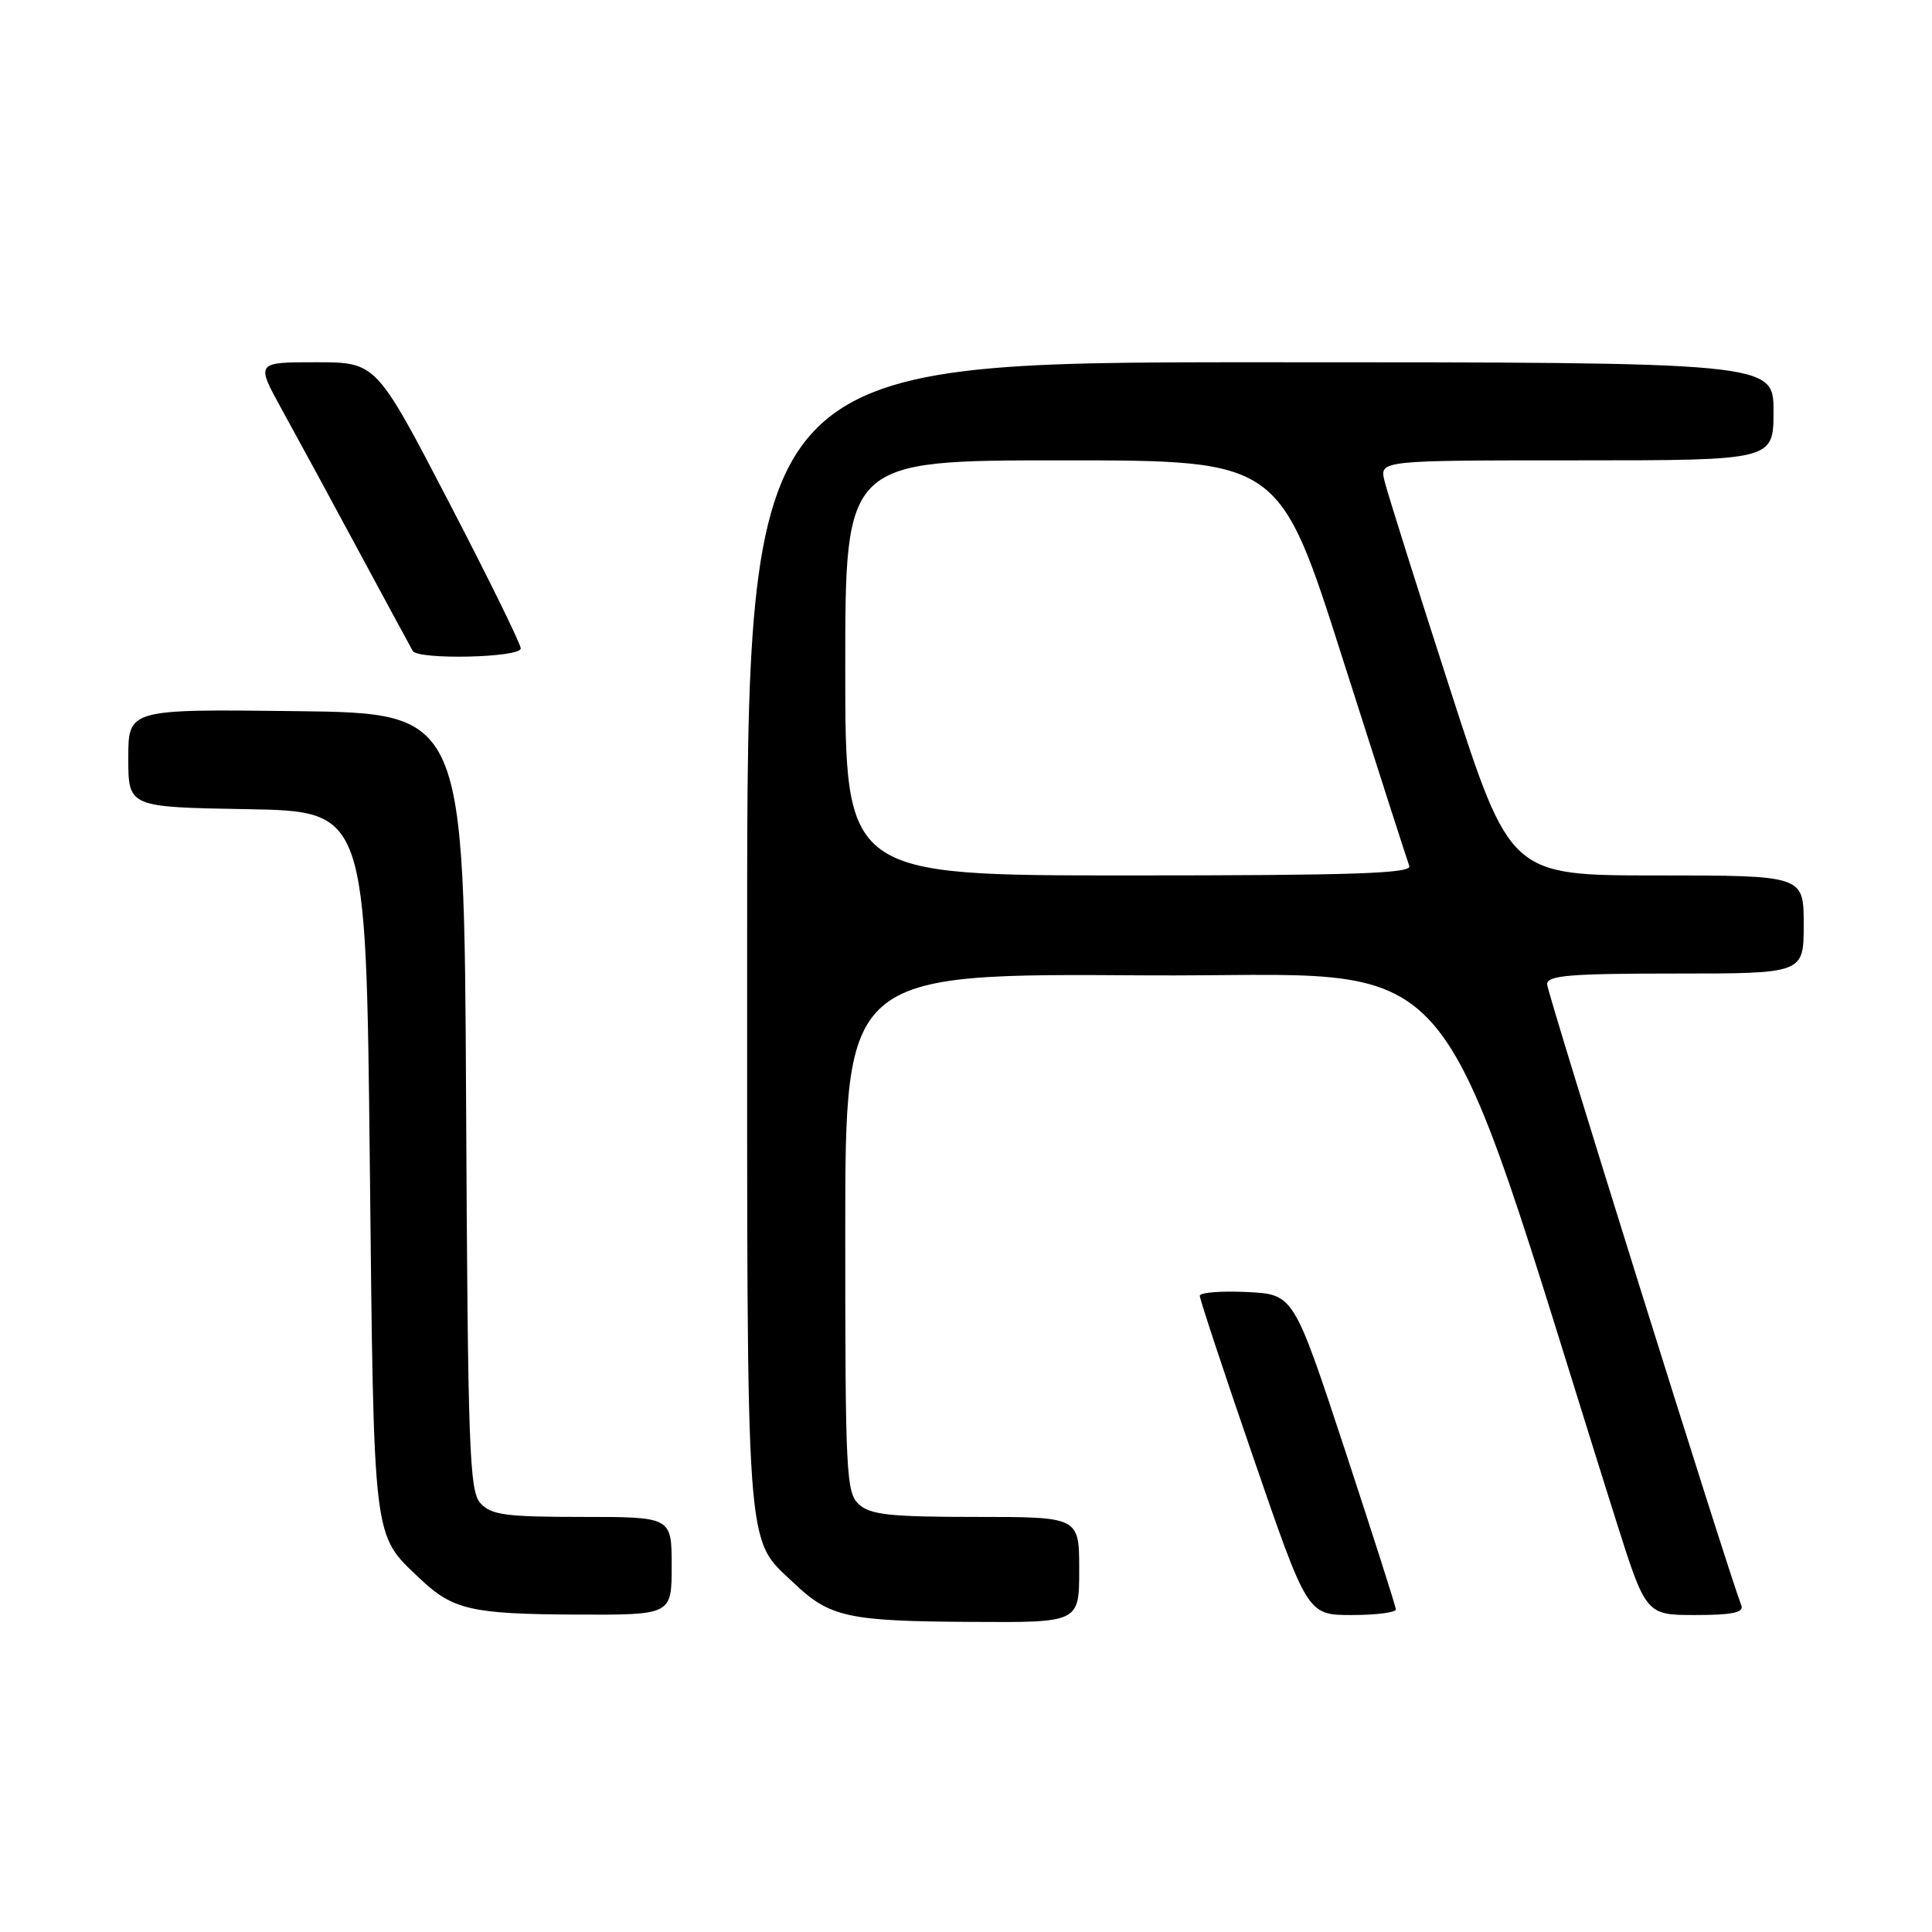<?xml version="1.0" encoding="UTF-8" standalone="no"?>
<!DOCTYPE svg PUBLIC "-//W3C//DTD SVG 1.1//EN" "http://www.w3.org/Graphics/SVG/1.1/DTD/svg11.dtd" >
<svg xmlns="http://www.w3.org/2000/svg" xmlns:xlink="http://www.w3.org/1999/xlink" version="1.1" viewBox="0 0 256 256">
 <g >
 <path fill="currentColor"
d=" M 143.00 208.00 C 143.00 201.00 143.00 201.00 129.33 201.00 C 118.01 201.00 115.34 200.72 113.83 199.35 C 112.12 197.80 112.00 195.35 112.00 163.33 C 112.00 128.98 112.00 128.98 151.67 129.24 C 195.41 129.53 189.13 122.27 214.06 201.25 C 218.09 214.00 218.09 214.00 224.65 214.00 C 229.49 214.00 231.09 213.67 230.74 212.75 C 228.77 207.58 205.00 131.54 205.00 130.42 C 205.00 129.25 207.97 129.00 222.00 129.00 C 239.00 129.00 239.00 129.00 239.00 122.50 C 239.00 116.00 239.00 116.00 219.55 116.00 C 200.11 116.00 200.11 116.00 192.12 91.25 C 187.72 77.64 183.83 65.26 183.46 63.75 C 182.78 61.00 182.78 61.00 208.89 61.00 C 235.00 61.00 235.00 61.00 235.00 54.50 C 235.00 48.00 235.00 48.00 167.00 48.00 C 99.00 48.00 99.00 48.00 99.00 124.03 C 99.00 207.60 98.71 203.60 105.22 209.79 C 109.96 214.30 112.34 214.82 128.75 214.91 C 143.00 215.00 143.00 215.00 143.00 208.00 Z  M 89.00 207.50 C 89.00 201.00 89.00 201.00 77.15 201.00 C 66.97 201.00 65.08 200.74 63.66 199.18 C 62.19 197.55 61.99 192.04 61.76 145.93 C 61.50 94.50 61.50 94.50 39.25 94.23 C 17.00 93.96 17.00 93.96 17.00 100.46 C 17.00 106.95 17.00 106.95 32.75 107.22 C 48.50 107.50 48.50 107.50 49.00 154.00 C 49.55 204.89 49.34 203.20 55.66 209.19 C 59.99 213.30 62.46 213.87 76.25 213.94 C 89.00 214.00 89.00 214.00 89.00 207.50 Z  M 184.96 213.25 C 184.94 212.84 181.88 203.28 178.17 192.00 C 171.41 171.50 171.41 171.50 165.21 171.20 C 161.79 171.04 158.99 171.26 158.98 171.70 C 158.97 172.14 162.18 181.84 166.11 193.25 C 173.25 214.00 173.25 214.00 179.12 214.00 C 182.36 214.00 184.98 213.66 184.96 213.25 Z  M 69.00 85.92 C 69.00 85.33 64.69 76.55 59.42 66.42 C 49.84 48.00 49.84 48.00 41.87 48.00 C 33.90 48.00 33.90 48.00 37.34 54.25 C 39.24 57.69 43.82 66.12 47.52 73.00 C 51.23 79.88 54.45 85.84 54.69 86.25 C 55.38 87.46 69.00 87.15 69.00 85.92 Z  M 112.00 88.50 C 112.00 61.00 112.00 61.00 140.77 61.00 C 169.54 61.00 169.54 61.00 177.90 87.25 C 182.50 101.69 186.48 114.06 186.74 114.75 C 187.11 115.74 179.28 116.00 149.61 116.00 C 112.00 116.00 112.00 116.00 112.00 88.50 Z "/>
</g>
</svg>